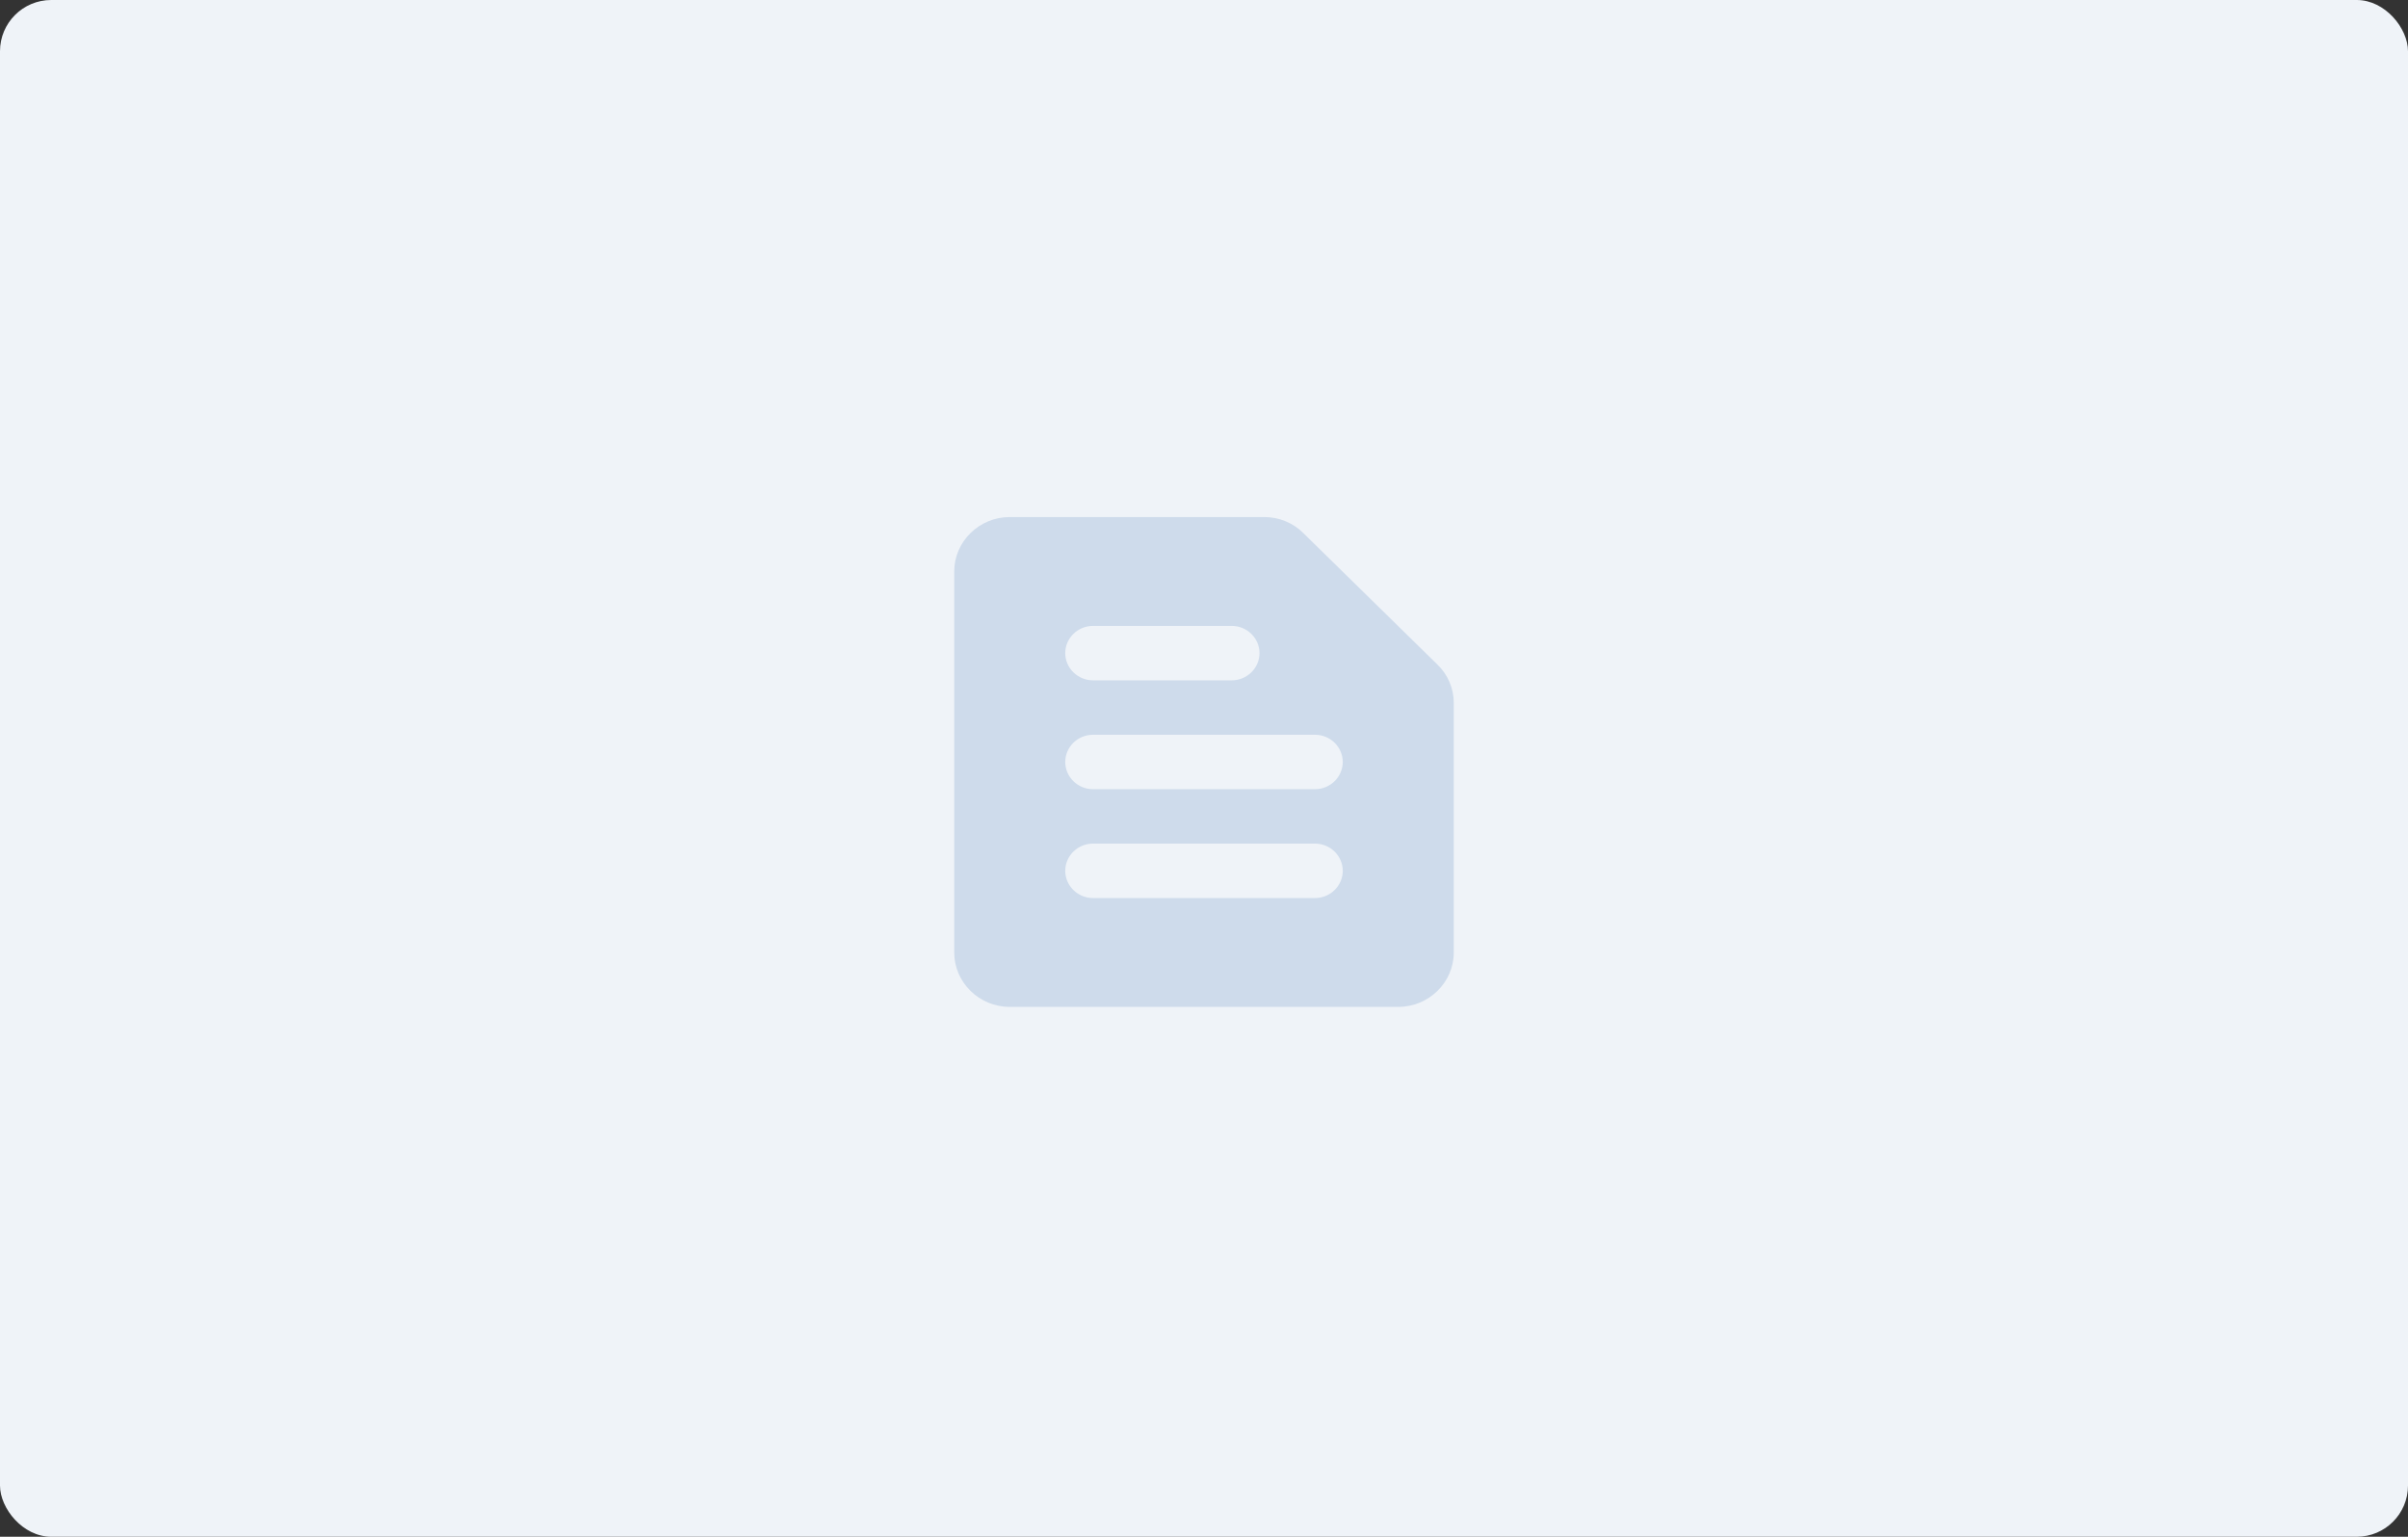 <svg width="188" height="120" viewBox="0 0 188 120" fill="none" xmlns="http://www.w3.org/2000/svg">
<rect x="0" y="0" width="188" height="120" fill="#333333" stroke="none"/>
<rect width="188" height="120" rx="4" fill="#EFF3F8"/>
<path d="M98.702 40.375H78.833C76.45 40.375 74.5 42.288 74.5 44.625V74.375C74.5 76.713 76.45 78.625 78.833 78.625H109.167C111.55 78.625 113.5 76.713 113.5 74.375V54.889C113.5 53.763 113.045 52.679 112.222 51.892L101.757 41.629C100.955 40.821 99.85 40.375 98.702 40.375ZM85.333 65.875H102.667C103.858 65.875 104.833 66.831 104.833 68C104.833 69.169 103.858 70.125 102.667 70.125H85.333C84.142 70.125 83.167 69.169 83.167 68C83.167 66.831 84.142 65.875 85.333 65.875ZM85.333 57.375H102.667C103.858 57.375 104.833 58.331 104.833 59.5C104.833 60.669 103.858 61.625 102.667 61.625H85.333C84.142 61.625 83.167 60.669 83.167 59.5C83.167 58.331 84.142 57.375 85.333 57.375ZM85.333 48.875H96.167C97.358 48.875 98.333 49.831 98.333 51C98.333 52.169 97.358 53.125 96.167 53.125H85.333C84.142 53.125 83.167 52.169 83.167 51C83.167 49.831 84.142 48.875 85.333 48.875Z" fill="#CEDBEB"/>
</svg>
